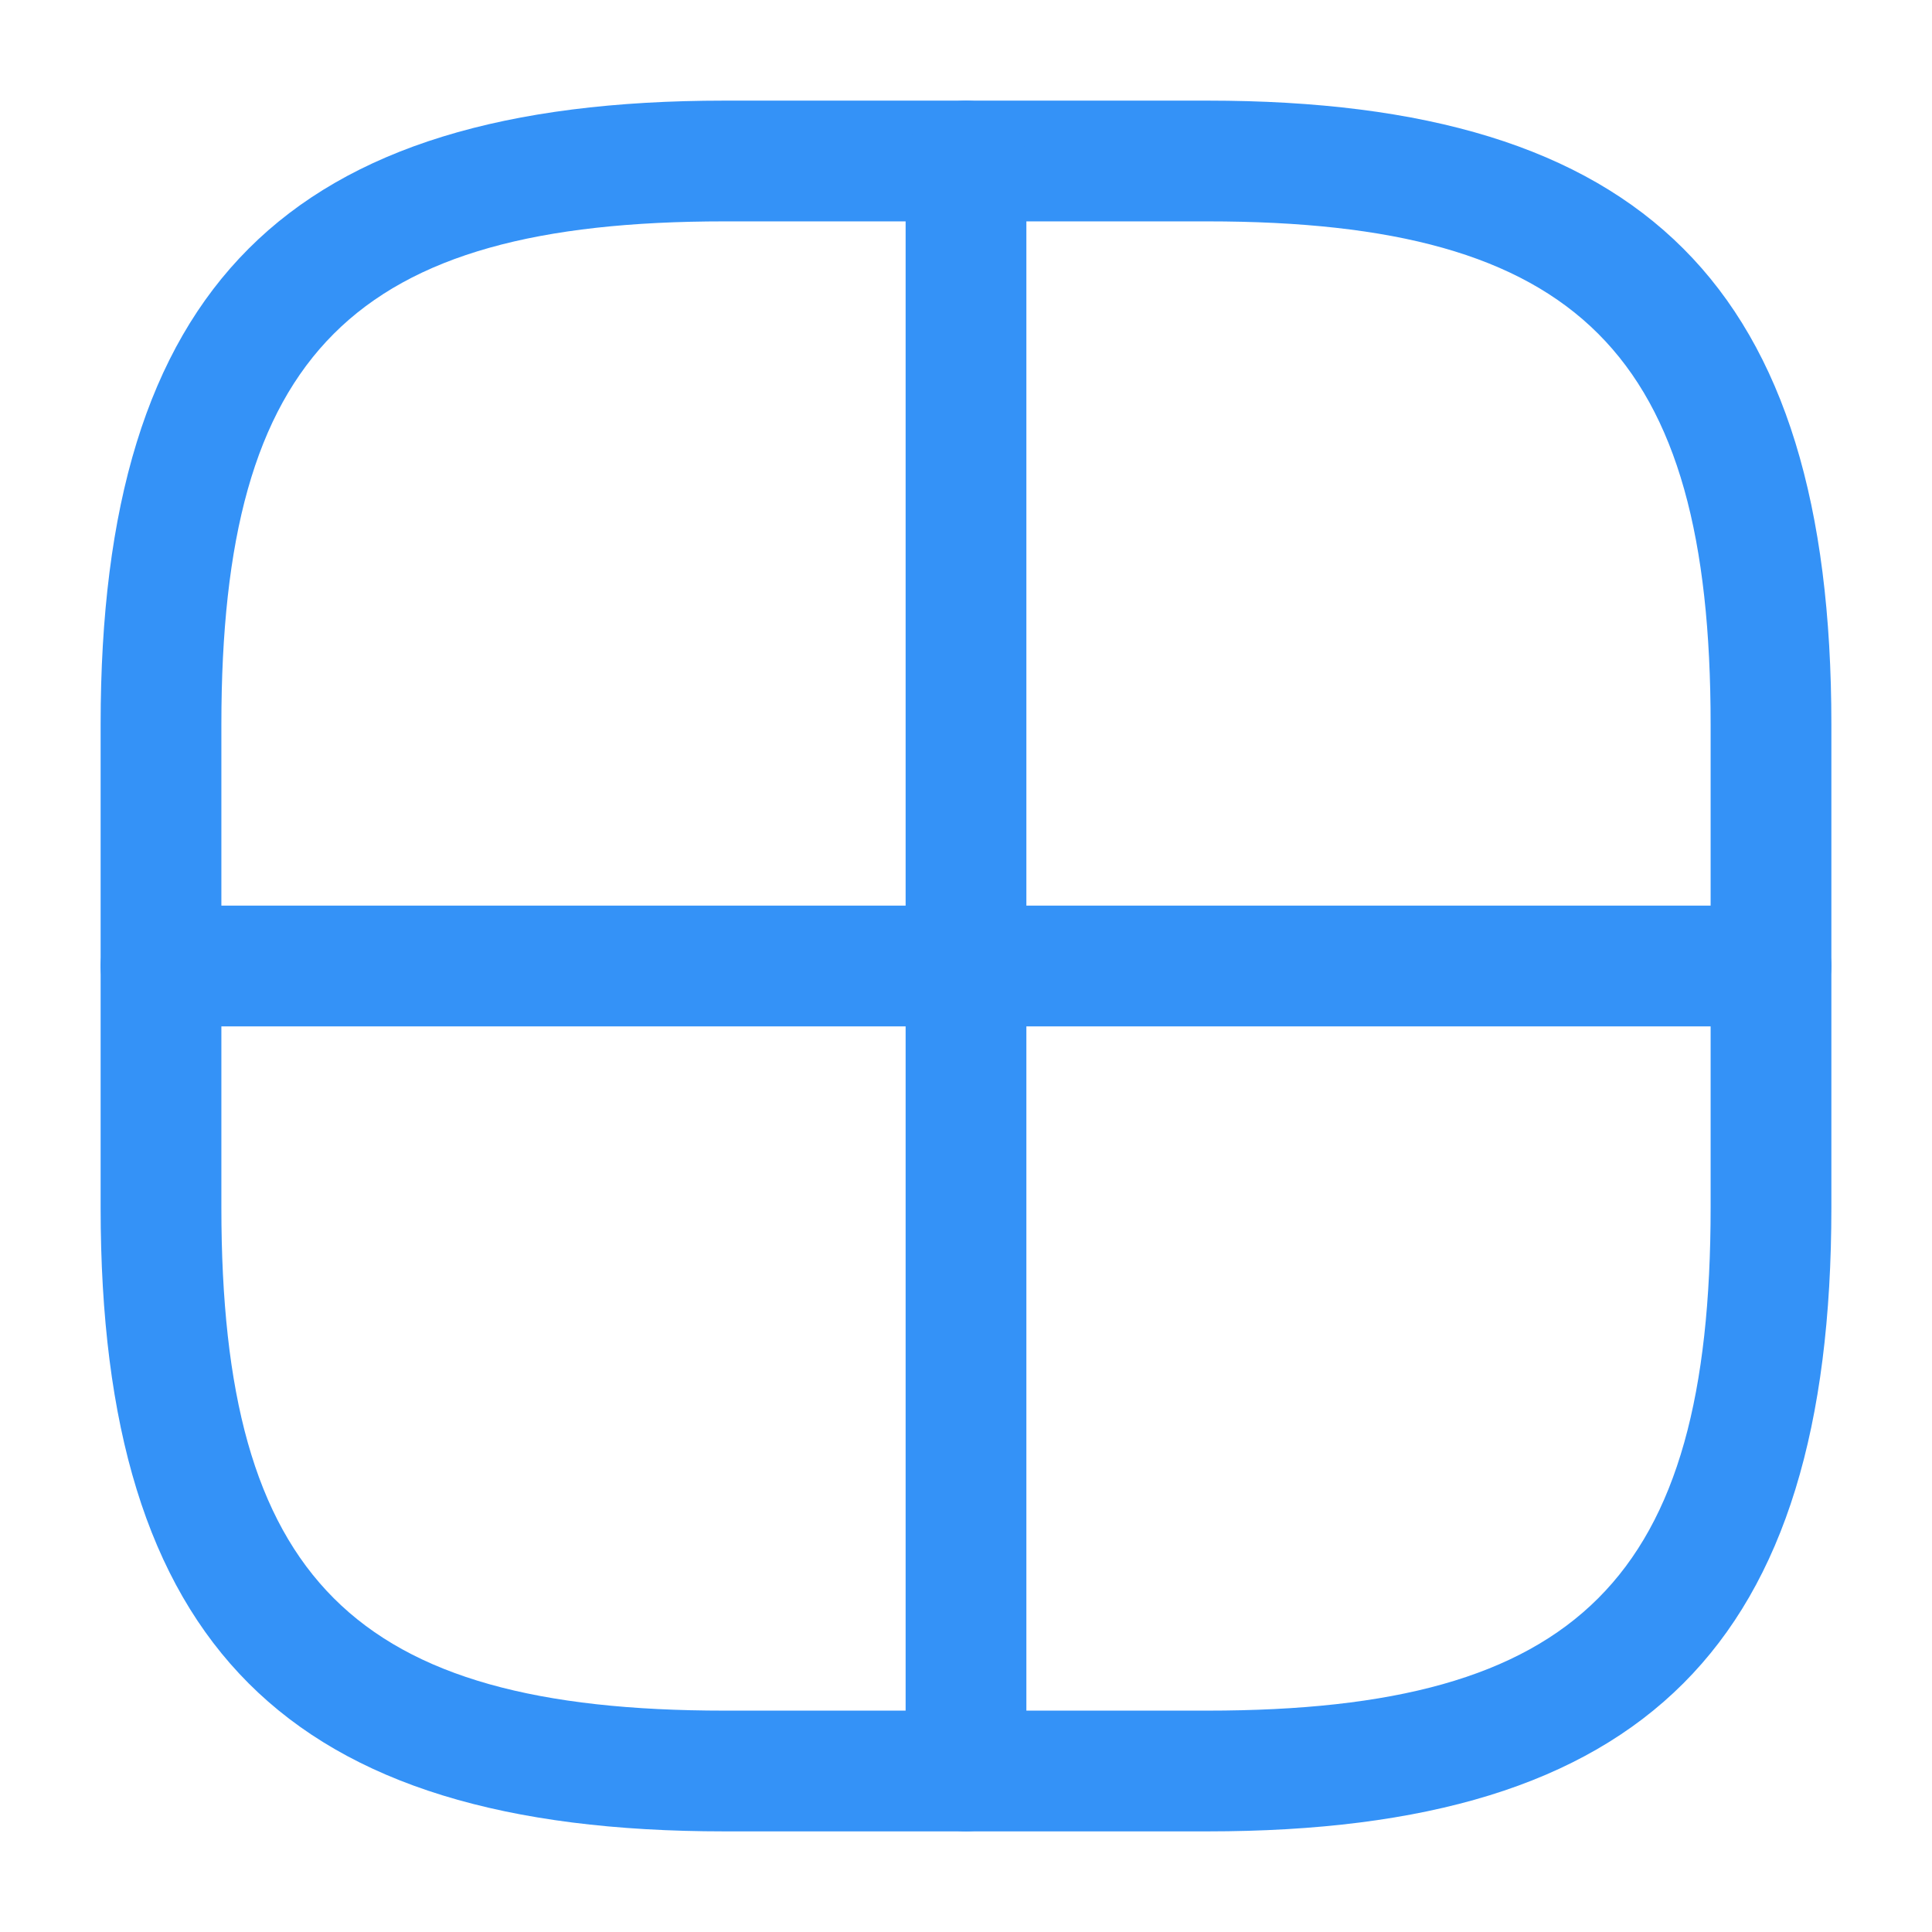 <svg width="24" height="24" viewBox="0 0 24 24" fill="none" xmlns="http://www.w3.org/2000/svg">
<path d="M15 22.75H9C3.57 22.75 1.25 20.43 1.25 15V9C1.25 3.57 3.57 1.25 9 1.25H15C20.43 1.25 22.75 3.57 22.75 9V15C22.75 20.43 20.43 22.75 15 22.75ZM9 2.75C4.39 2.75 2.75 4.39 2.75 9V15C2.75 19.61 4.39 21.25 9 21.25H15C19.61 21.25 21.25 19.61 21.25 15V9C21.25 4.39 19.61 2.75 15 2.75H9Z" fill="#3492F7"/>
<path d="M12 22.75C11.59 22.75 11.25 22.41 11.25 22V2C11.25 1.59 11.59 1.25 12 1.25C12.41 1.25 12.75 1.59 12.75 2V22C12.75 22.41 12.41 22.75 12 22.75Z" fill="#3492F7"/>
<path d="M22 12.75H2C1.59 12.75 1.25 12.41 1.25 12C1.25 11.59 1.59 11.25 2 11.25H22C22.41 11.25 22.75 11.59 22.75 12C22.75 12.41 22.41 12.75 22 12.75Z" fill="#3492F7"/>
</svg>
